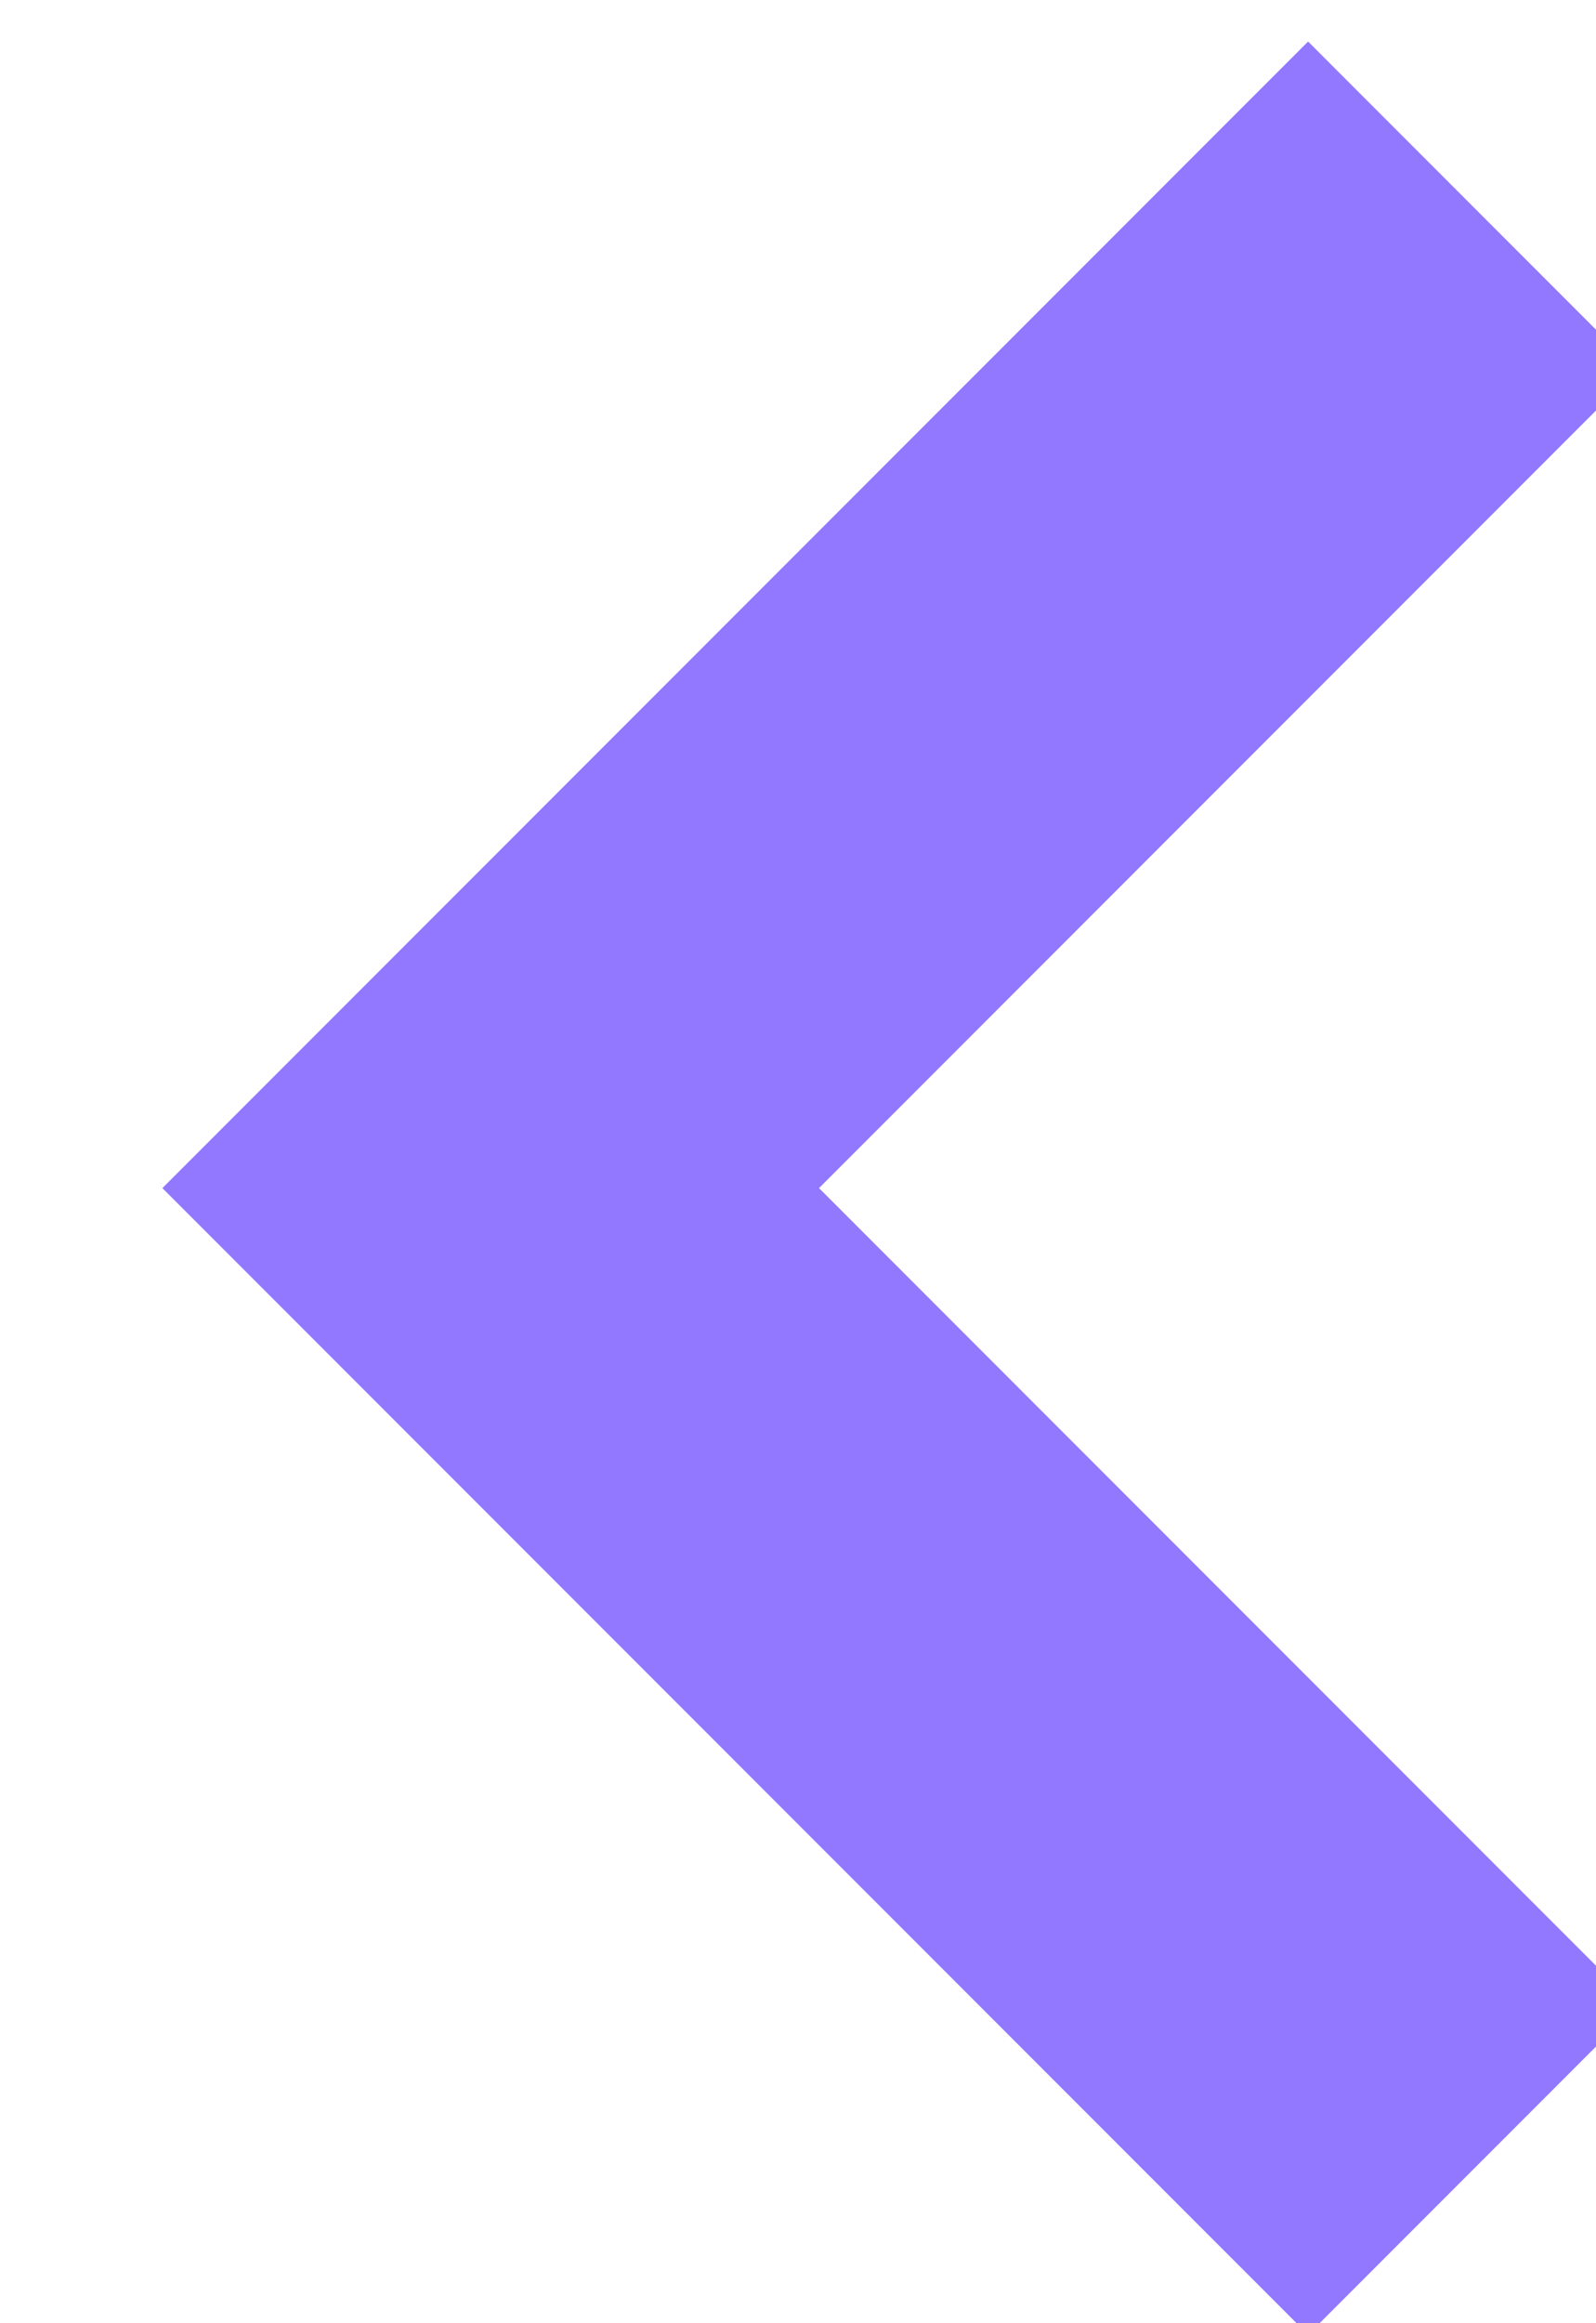 <!-- Generated by IcoMoon.io -->
<svg version="1.1" xmlns="http://www.w3.org/2000/svg" width="22" height="32" viewBox="0 0 22 32">
<title>icon-arrow-left</title>
<path fill="none" stroke="#9277ff" stroke-linejoin="miter" stroke-linecap="butt" stroke-miterlimit="4" stroke-width="6.4" d="M20.294 2.835l-13.53 13.53 13.53 13.53"></path>
</svg>
